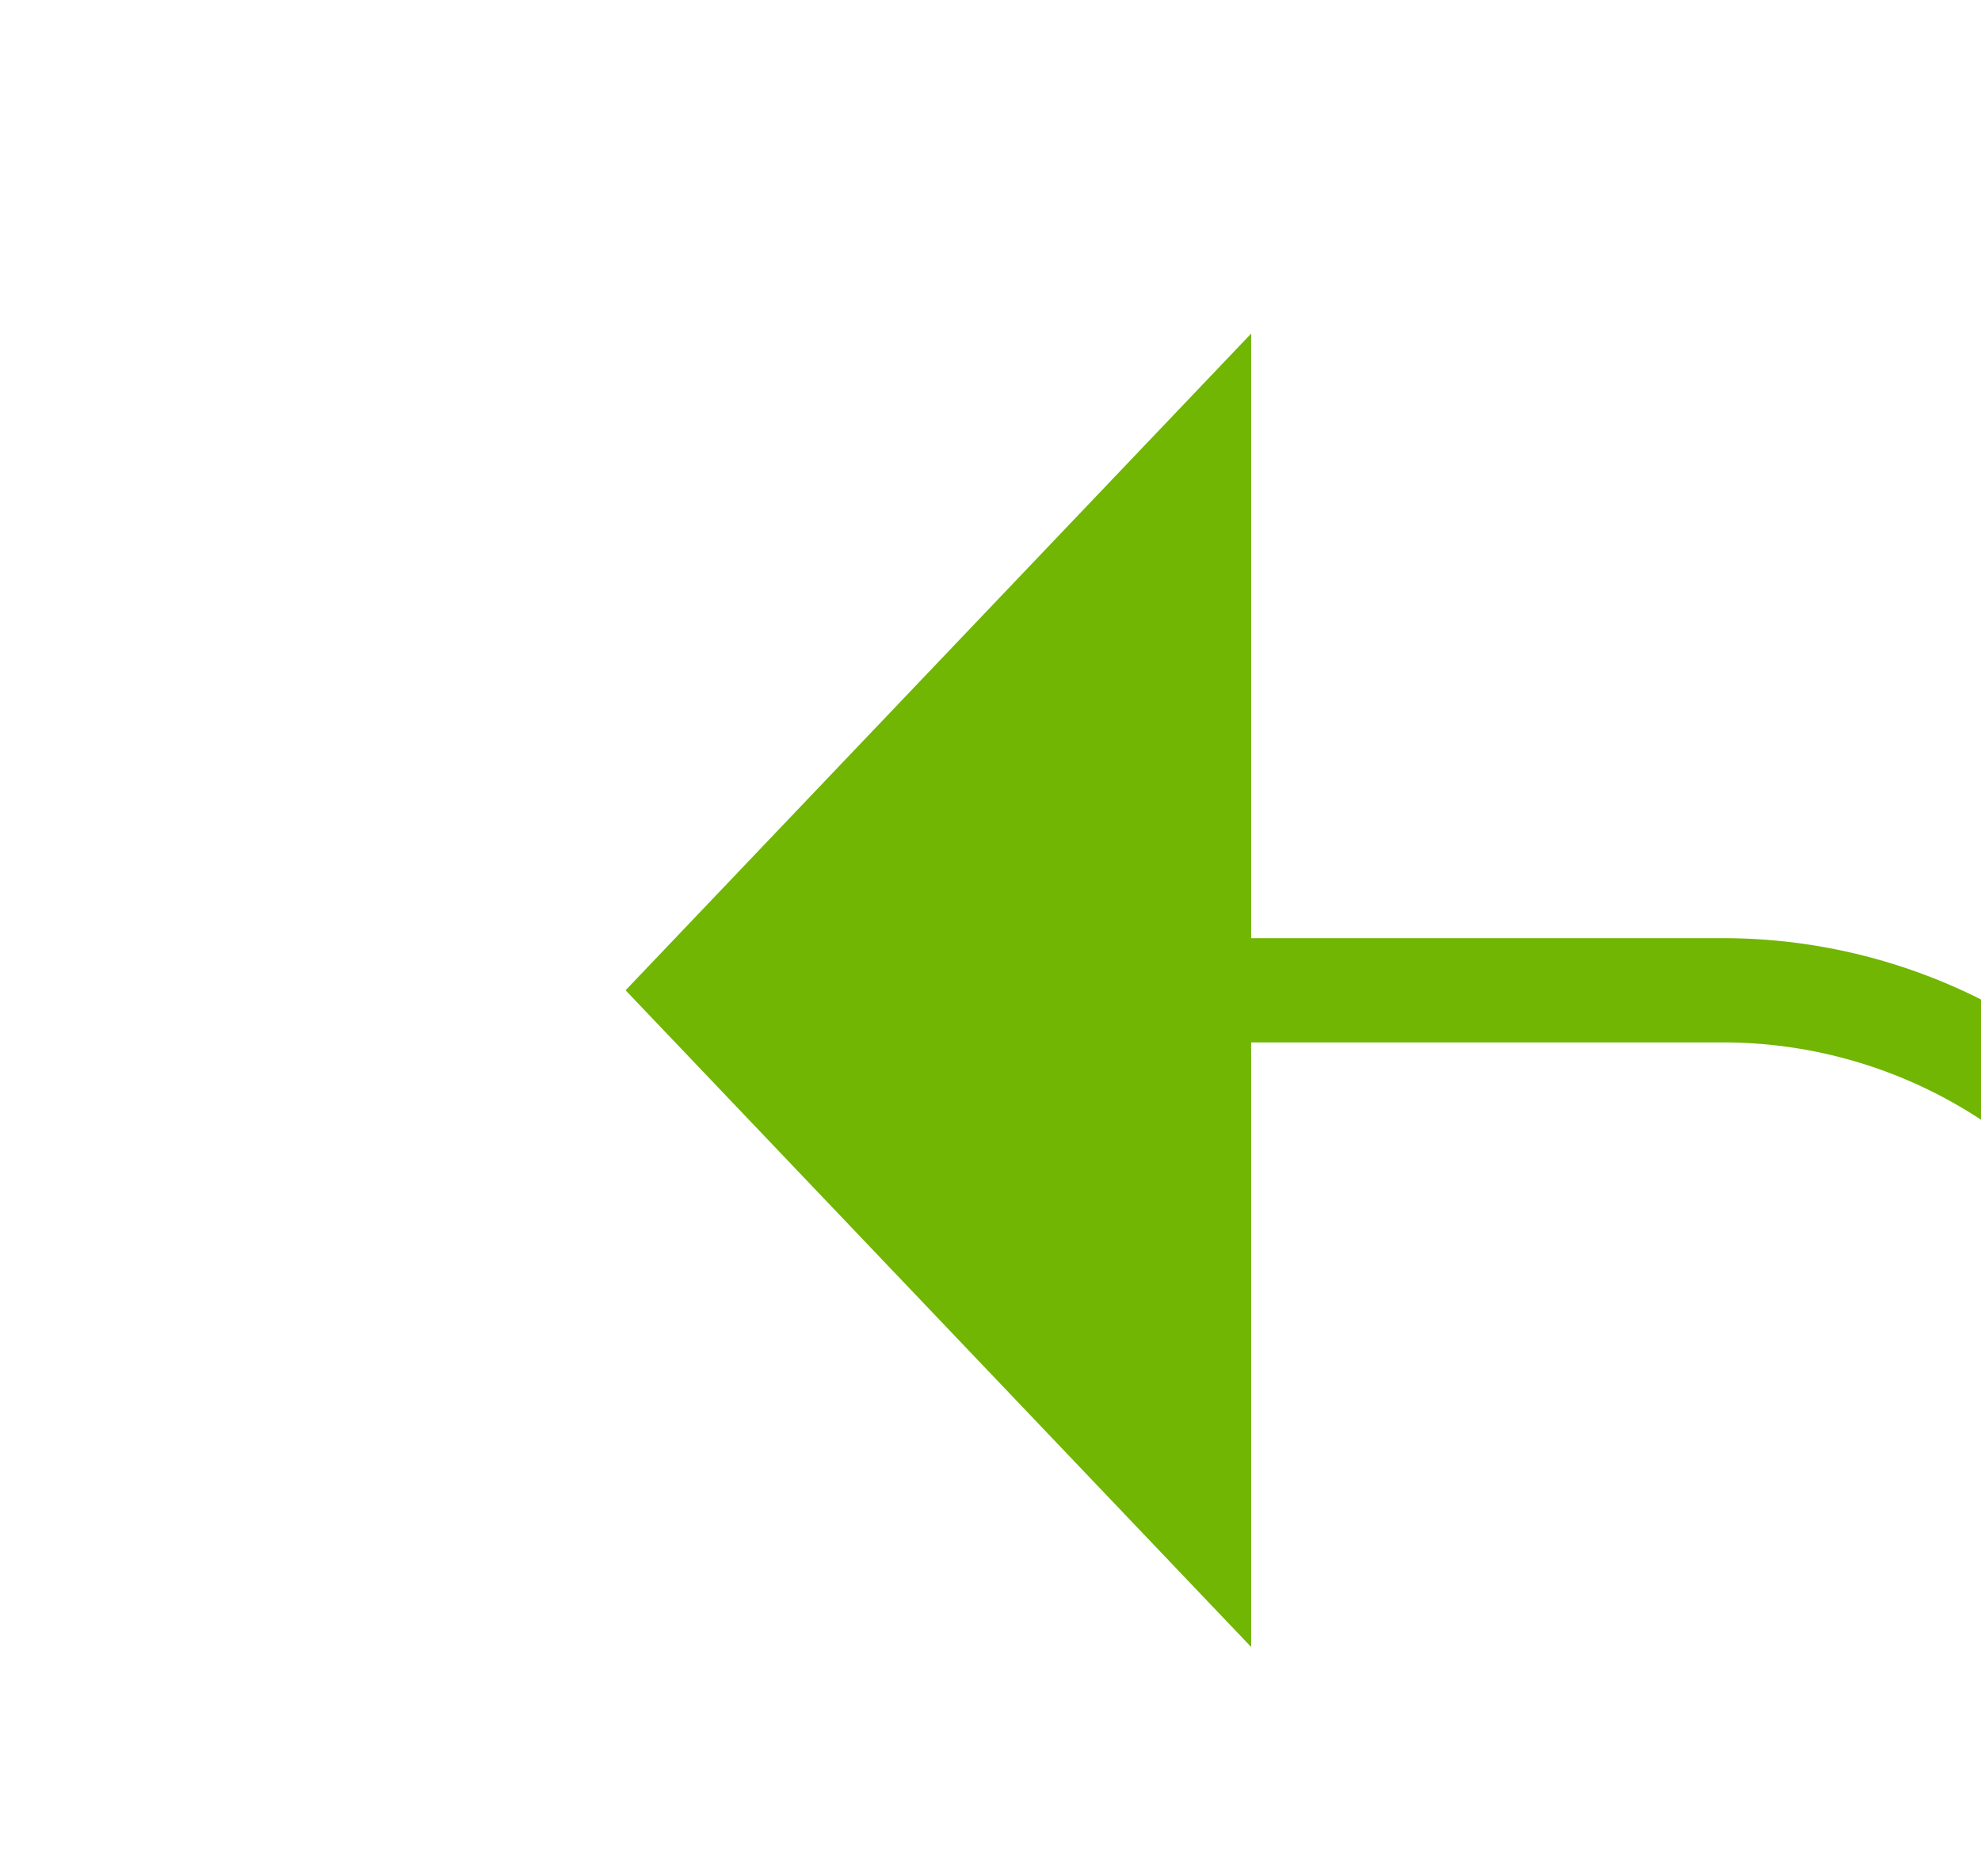 ﻿<?xml version="1.0" encoding="utf-8"?>
<svg version="1.1" xmlns:xlink="http://www.w3.org/1999/xlink" width="19px" height="18px" preserveAspectRatio="xMinYMid meet" viewBox="1809 780  19 16" xmlns="http://www.w3.org/2000/svg">
  <path d="M 1890 926.5  L 1835 926.5  A 5 5 0 0 1 1830.5 921.5 L 1830.5 793  A 5 5 0 0 0 1825.5 788.5 L 1820 788.5  " stroke-width="1" stroke="#70b603" fill="none" />
  <path d="M 1821 782.2  L 1815 788.5  L 1821 794.8  L 1821 782.2  Z " fill-rule="nonzero" fill="#70b603" stroke="none" />
</svg>